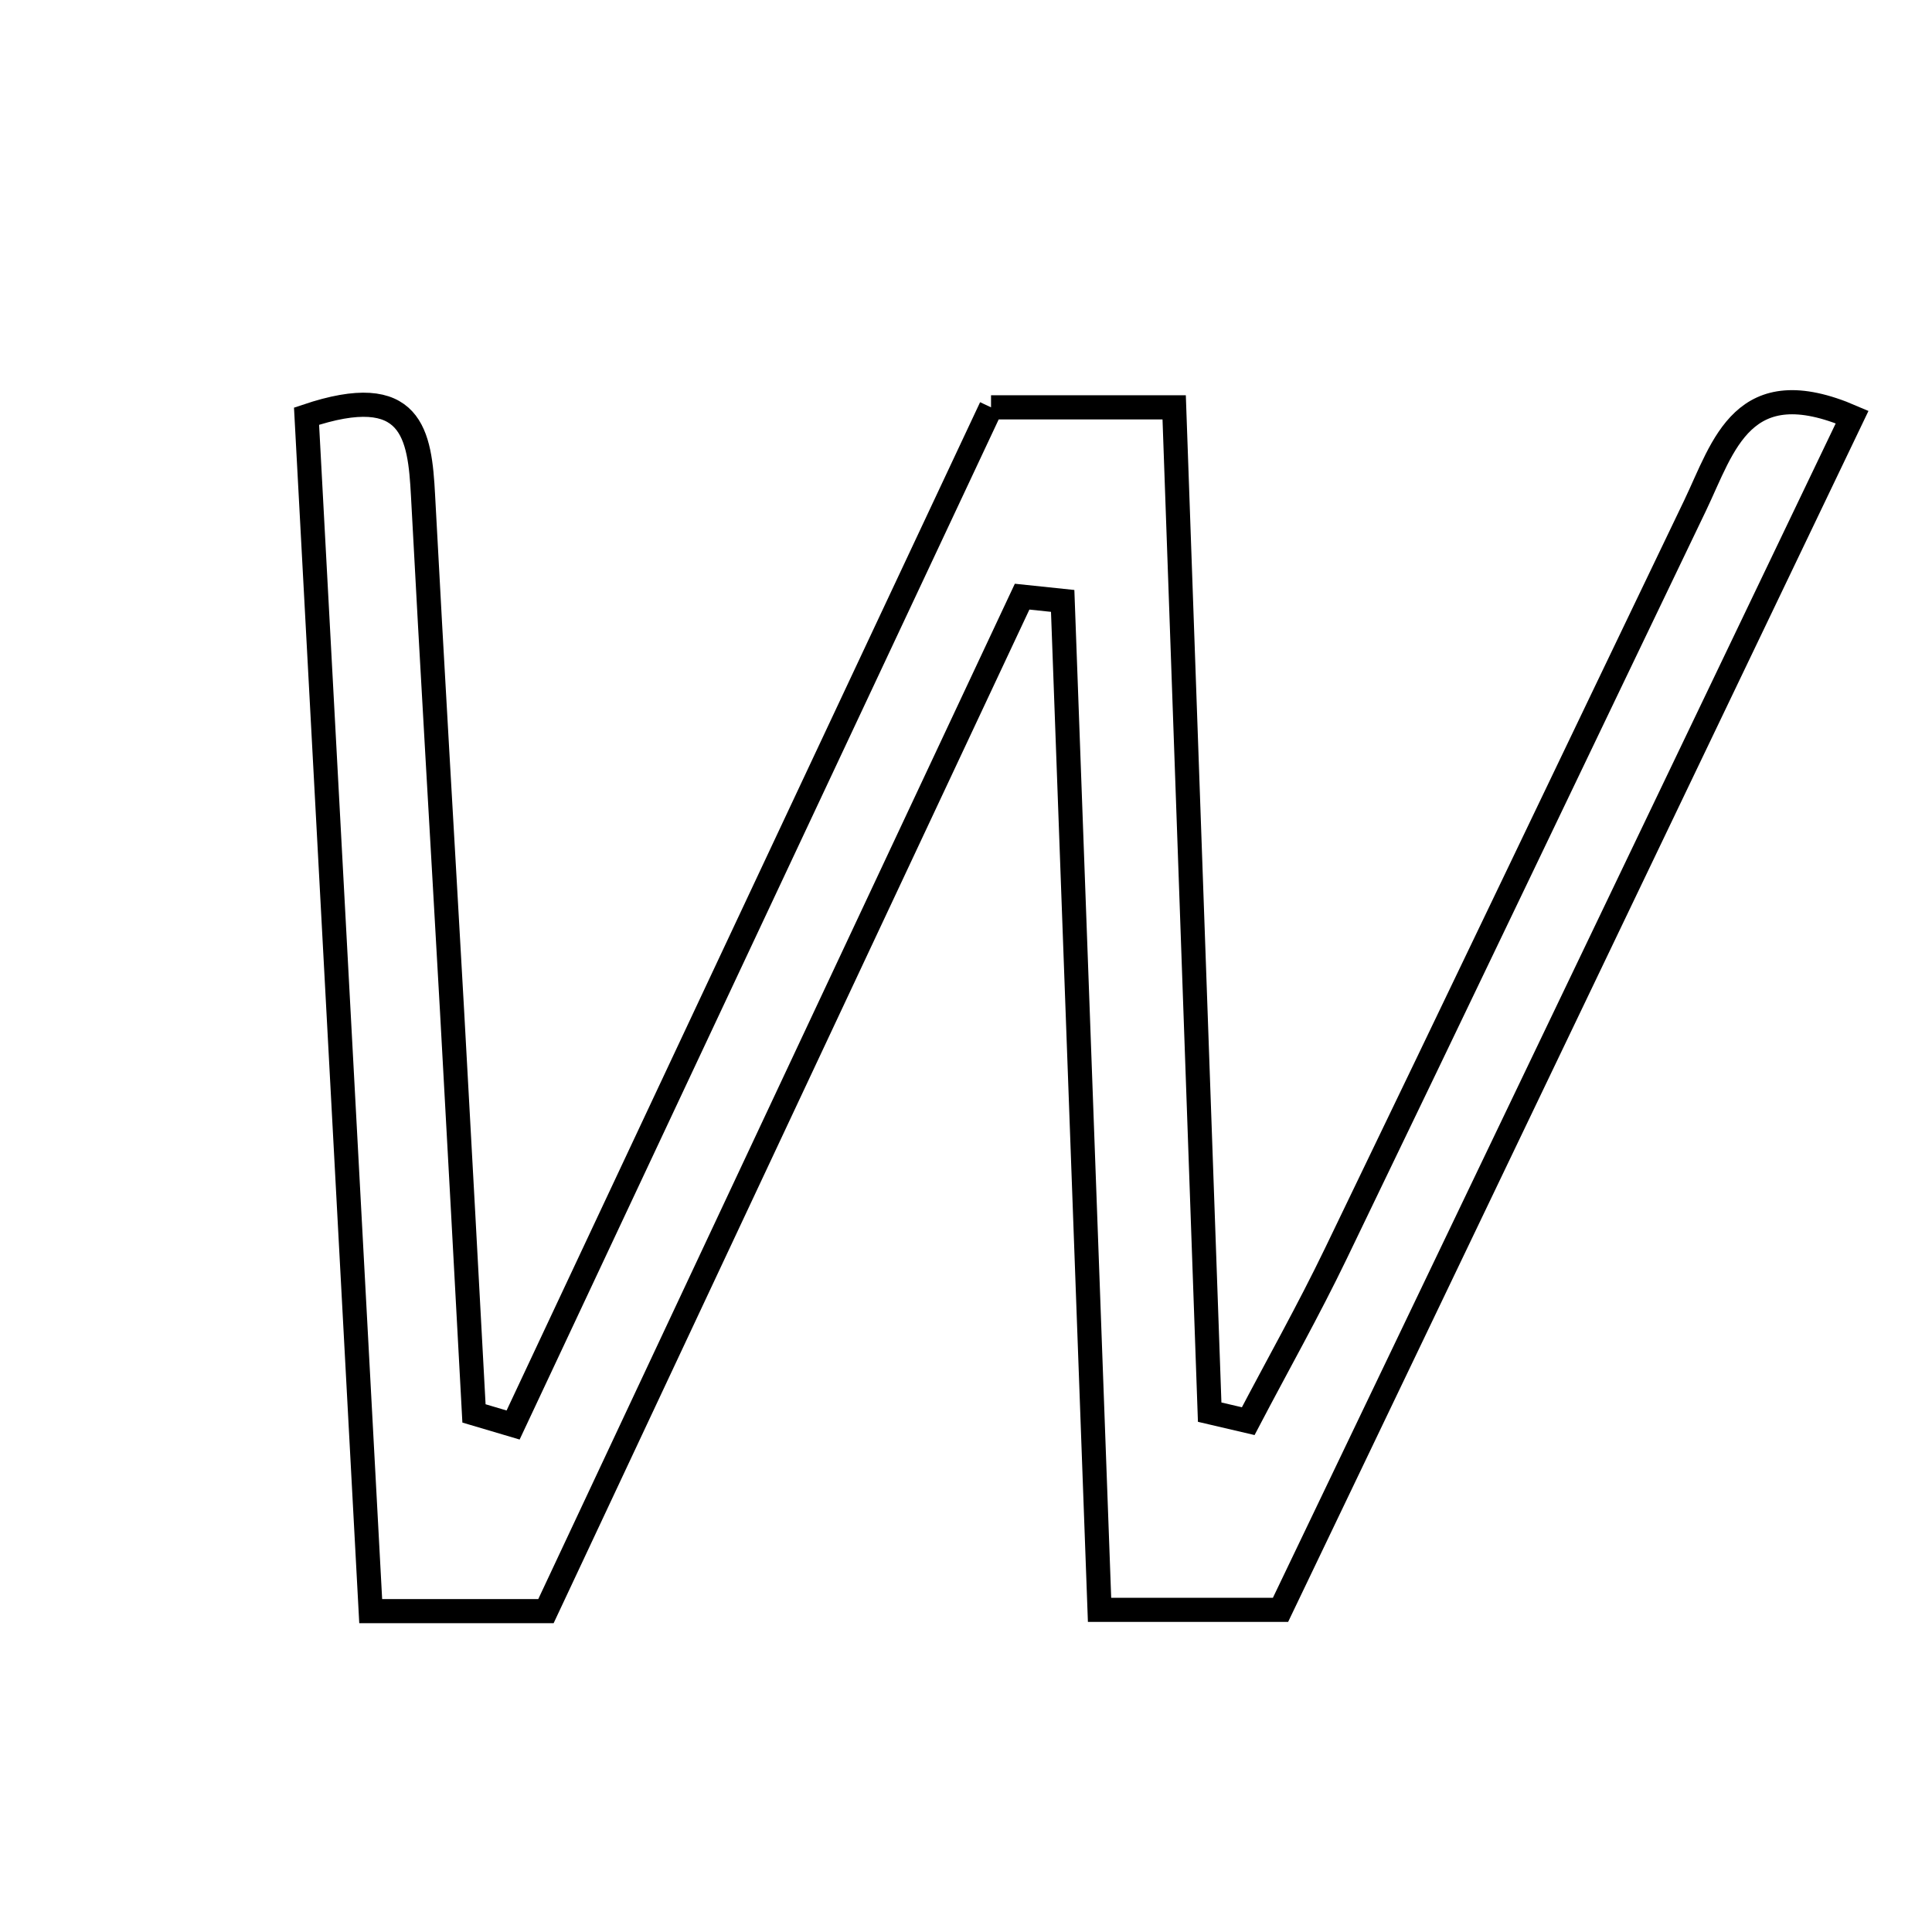 <svg xmlns="http://www.w3.org/2000/svg" viewBox="0.0 0.0 24.0 24.0" height="200px" width="200px"><path fill="none" stroke="black" stroke-width=".3" stroke-opacity="1.0"  filling="0" d="M12.311 5.06 C13.004 5.06 13.67 5.06 14.586 5.06 C14.734 9.24 14.88 13.391 15.027 17.542 C15.187 17.579 15.346 17.616 15.506 17.654 C15.87 16.959 16.256 16.275 16.596 15.569 C18.09 12.475 19.57 9.375 21.058 6.278 C21.414 5.534 21.647 4.593 23.008 5.181 C20.642 10.118 18.284 15.038 15.907 19.998 C15.16 19.998 14.501 19.998 13.659 19.998 C13.504 15.756 13.353 11.611 13.201 7.465 C13.033 7.448 12.865 7.43 12.697 7.412 C10.731 11.6 8.766 15.787 6.782 20.014 C6.114 20.014 5.519 20.014 4.605 20.014 C4.339 15.043 4.071 10.068 3.808 5.17 C5.127 4.726 5.215 5.397 5.255 6.155 C5.368 8.293 5.496 10.429 5.616 12.566 C5.709 14.23 5.798 15.893 5.888 17.558 C6.05 17.606 6.212 17.654 6.374 17.702 C8.342 13.511 10.31 9.321 12.311 5.06"></path></svg>